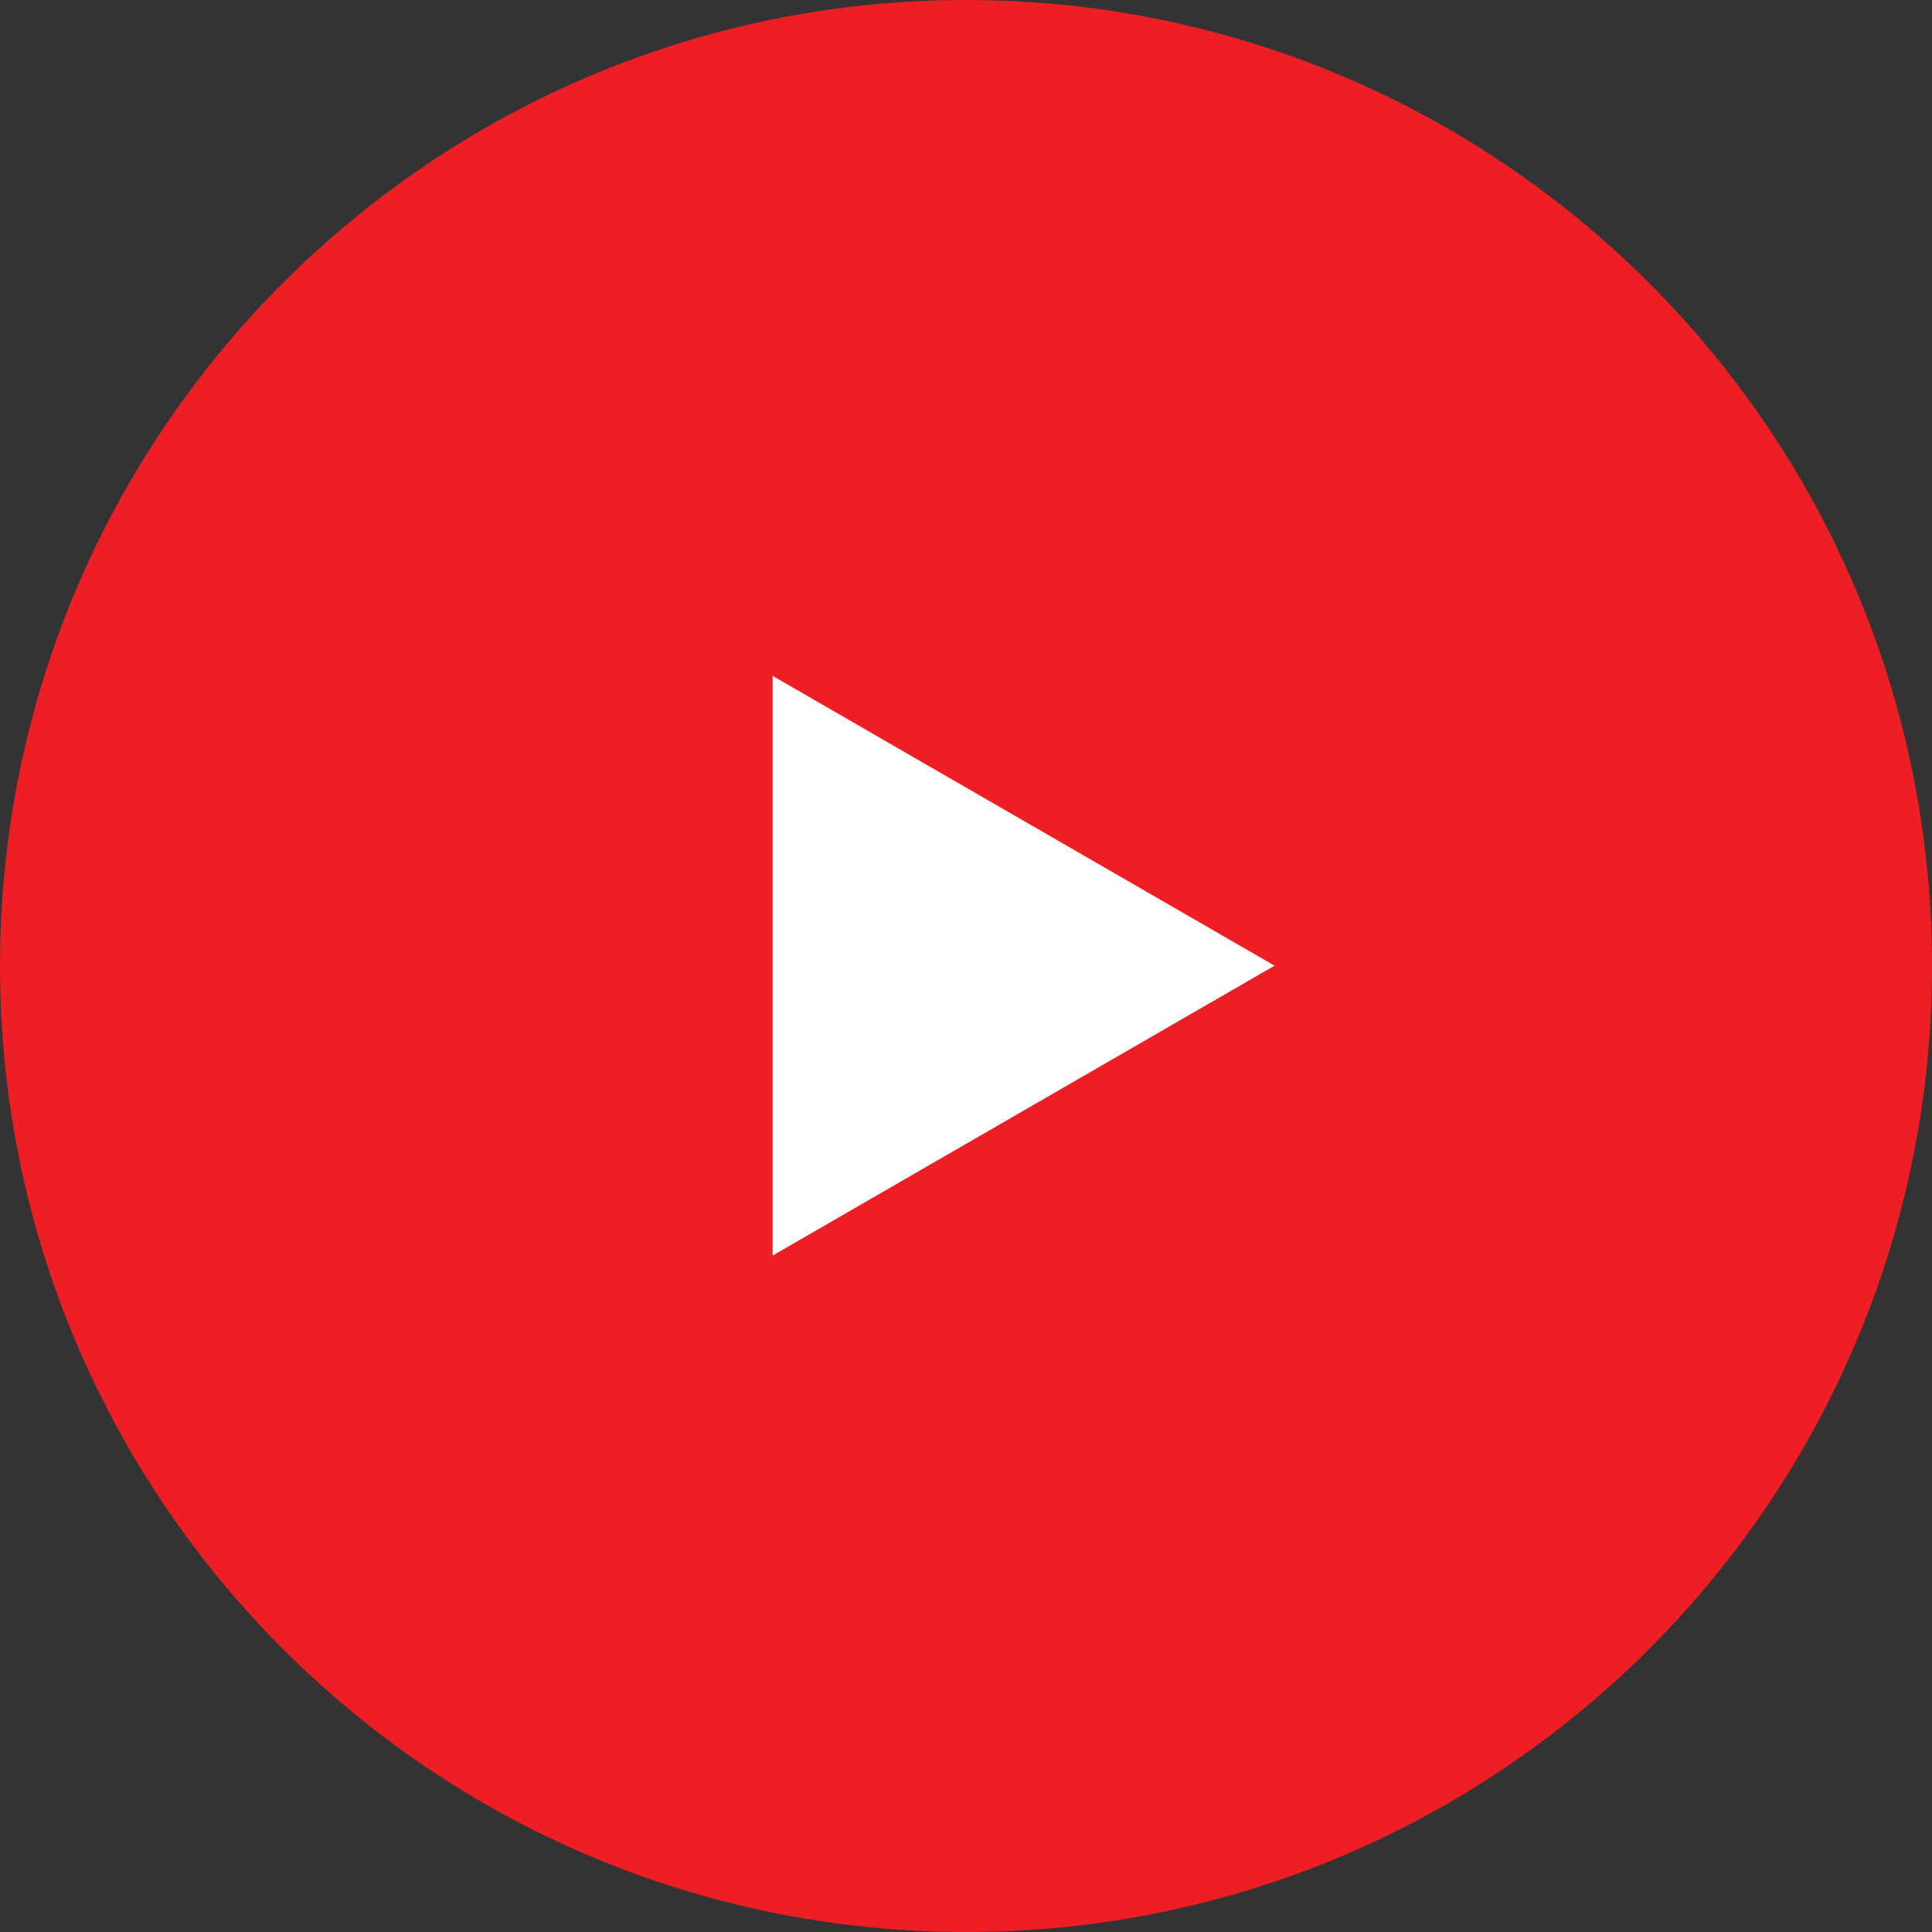 <svg width="24" height="24" viewBox="0 0 24 24" fill="none" xmlns="http://www.w3.org/2000/svg">
<rect x="0" y="0" width="24" height="24" fill="#333333" stroke="none"/>
<g clip-path="url(#clip0_1659_9608)">
<path d="M25.415 2.372C25.093 0.651 24.144 -0.704 22.939 -1.164C20.756 -2 12 -2 12 -2C12 -2 3.244 -2 1.06 -1.164C-0.144 -0.704 -1.093 0.651 -1.415 2.372C-2 5.492 -2 12 -2 12C-2 12 -2 18.509 -1.415 21.628C-1.093 23.349 -0.144 24.704 1.06 25.164C3.244 26 12 26 12 26C12 26 20.756 26 22.939 25.164C24.144 24.704 25.093 23.349 25.415 21.628C26 18.509 26 12 26 12C26 12 26 5.492 25.415 2.372Z" fill="#ED1F24"/>
<path d="M9.598 15.597L15.833 11.996L9.598 8.396V15.597Z" fill="white"/>
</g>
<defs>
<clipPath id="clip0_1659_9608">
<path d="M0 12C0 5.373 5.373 0 12 0C18.627 0 24 5.373 24 12C24 18.627 18.627 24 12 24C5.373 24 0 18.627 0 12Z" fill="white"/>
</clipPath>
</defs>
</svg>
